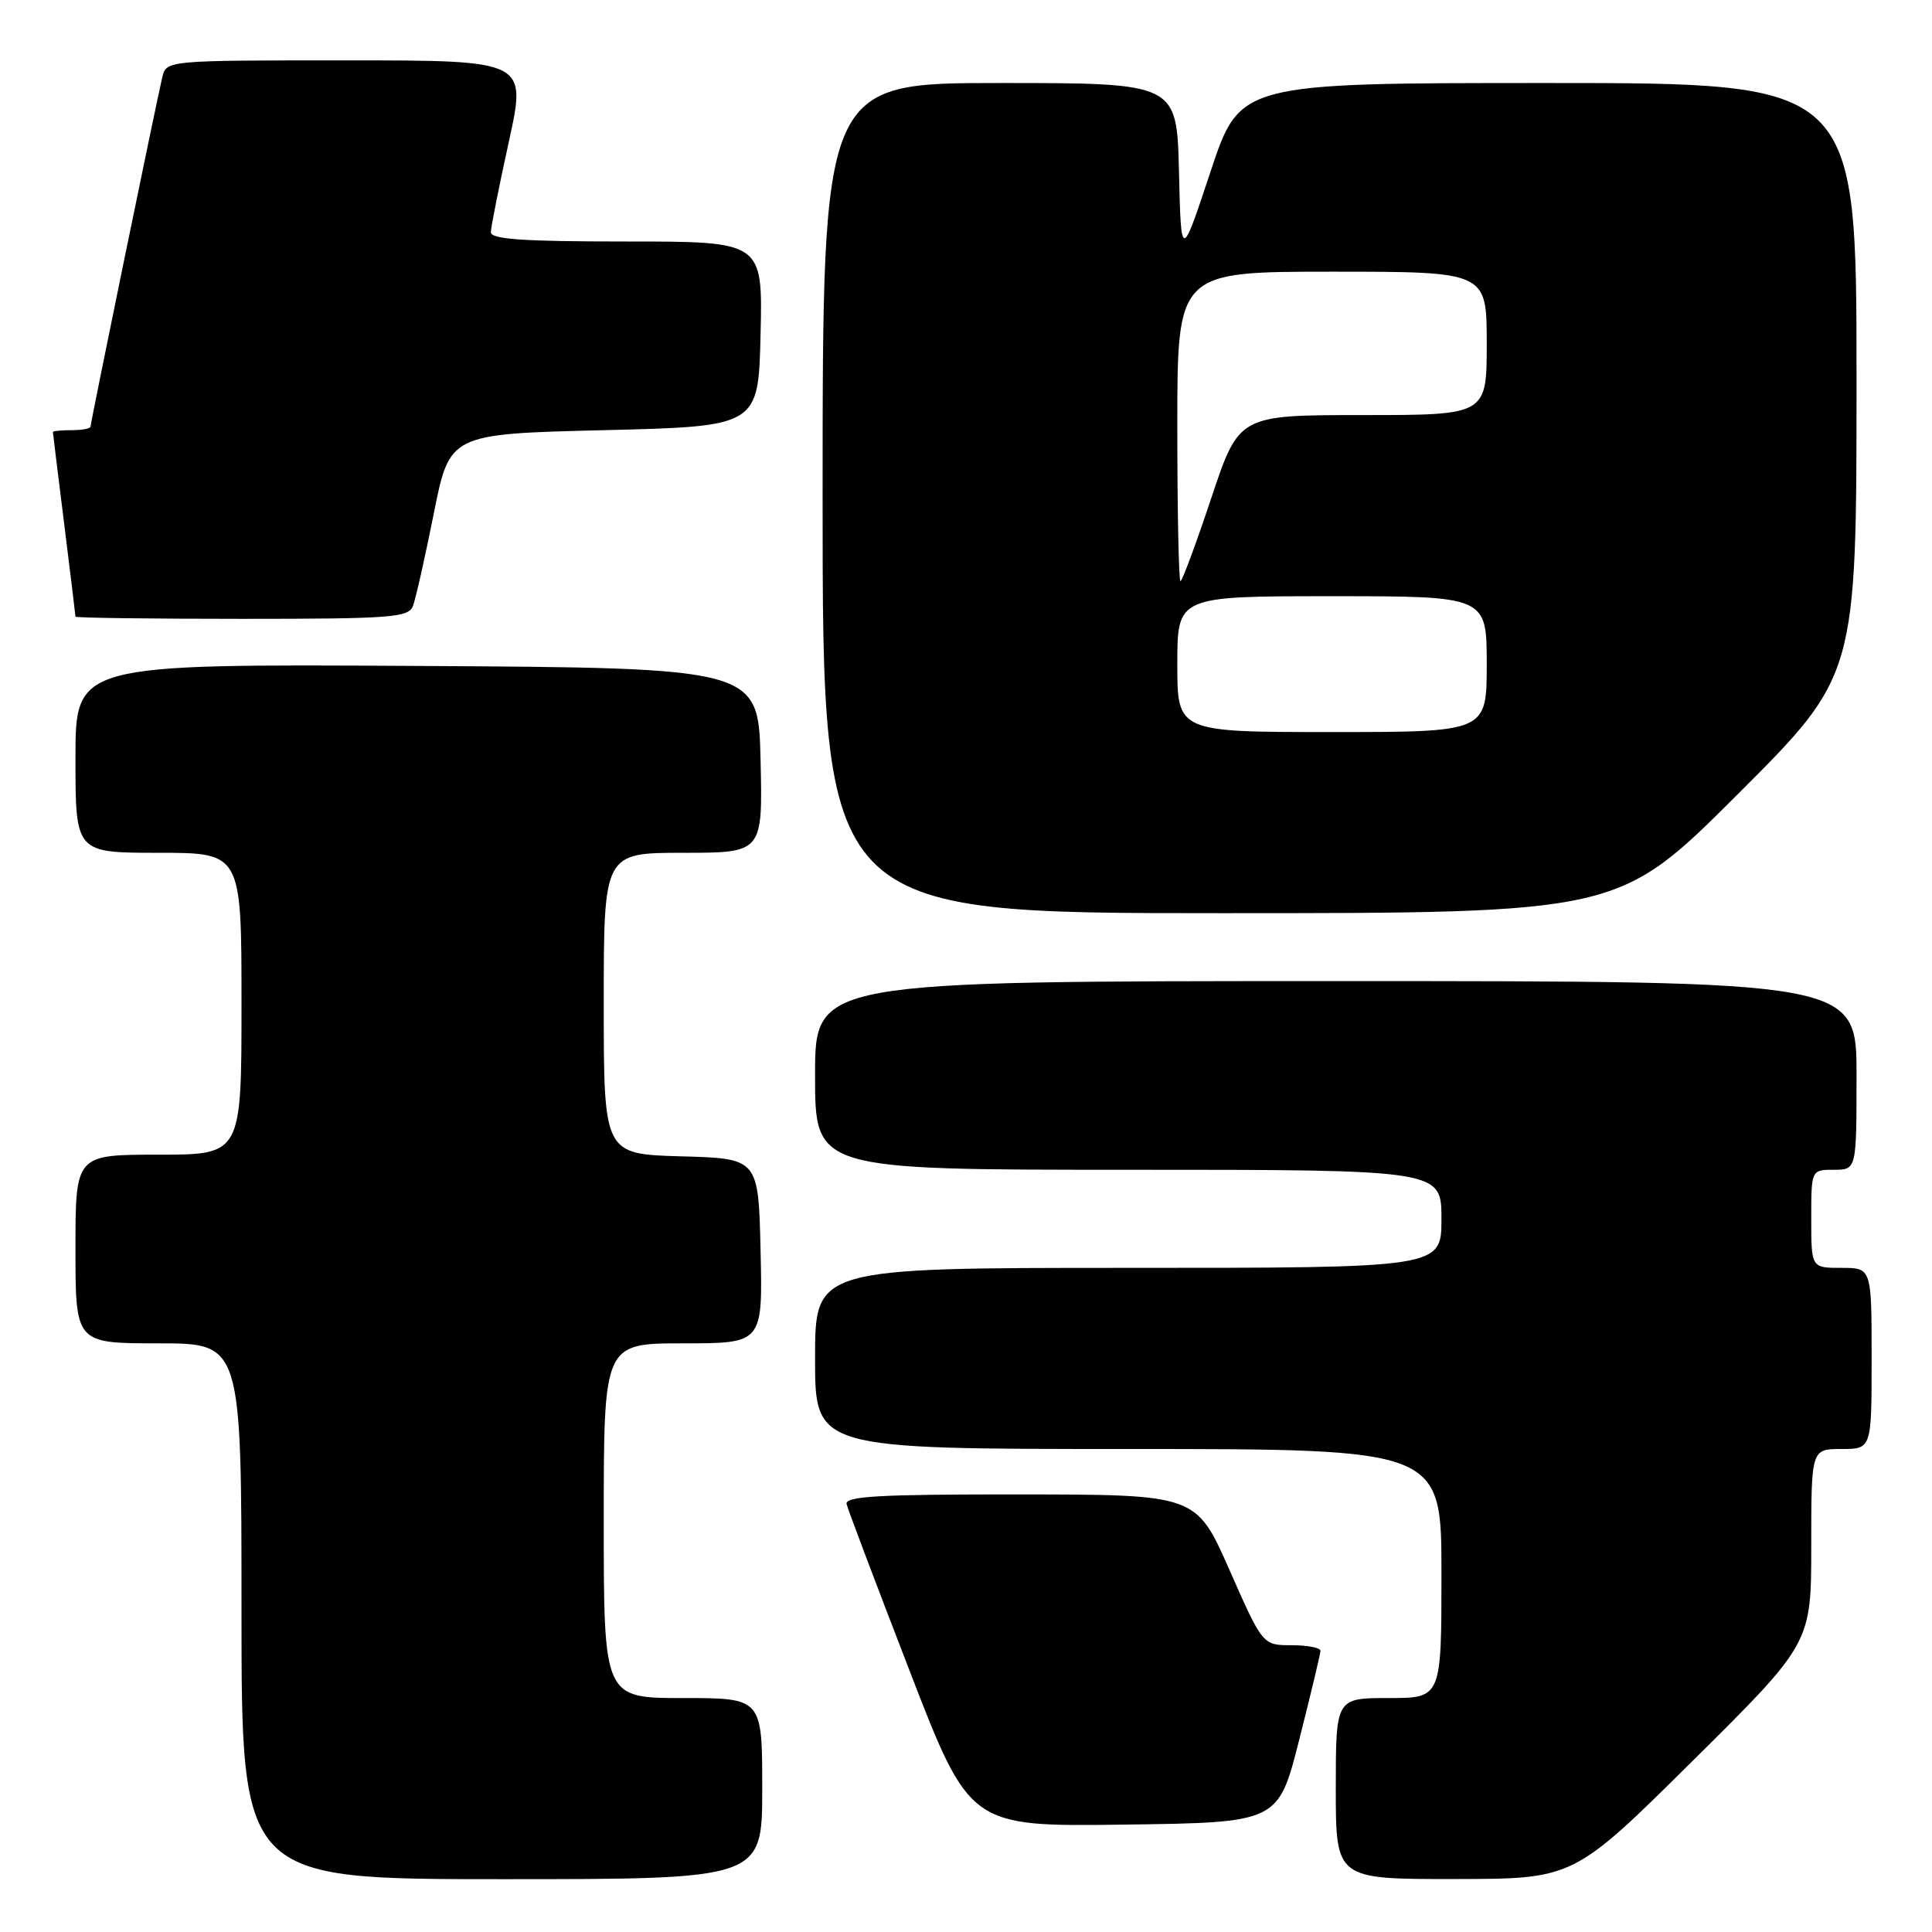 <?xml version="1.0" encoding="UTF-8" standalone="no"?>
<!DOCTYPE svg PUBLIC "-//W3C//DTD SVG 1.1//EN" "http://www.w3.org/Graphics/SVG/1.1/DTD/svg11.dtd" >
<svg xmlns="http://www.w3.org/2000/svg" xmlns:xlink="http://www.w3.org/1999/xlink" version="1.1" viewBox="0 0 256 256">
 <g >
 <path fill="currentColor"
d=" M 101.00 237.00 C 101.00 225.00 101.00 225.00 90.50 225.00 C 80.00 225.00 80.00 225.00 80.00 201.50 C 80.00 178.00 80.00 178.00 90.53 178.00 C 101.06 178.00 101.06 178.00 100.78 165.75 C 100.50 153.50 100.50 153.50 90.25 153.22 C 80.00 152.93 80.00 152.93 80.00 132.97 C 80.00 113.00 80.00 113.00 90.53 113.00 C 101.06 113.00 101.06 113.00 100.78 100.75 C 100.50 88.50 100.50 88.50 55.25 88.24 C 10.00 87.98 10.00 87.98 10.00 100.49 C 10.00 113.00 10.00 113.00 21.00 113.00 C 32.00 113.00 32.00 113.00 32.00 133.00 C 32.00 153.00 32.00 153.00 21.00 153.00 C 10.00 153.00 10.00 153.00 10.00 165.50 C 10.00 178.00 10.00 178.00 21.00 178.00 C 32.00 178.00 32.00 178.00 32.00 213.50 C 32.00 249.00 32.00 249.00 66.50 249.00 C 101.00 249.00 101.00 249.00 101.00 237.00 Z  M 224.25 233.36 C 240.00 217.75 240.00 217.75 240.00 204.87 C 240.00 192.00 240.00 192.00 244.00 192.00 C 248.00 192.00 248.00 192.00 248.00 180.00 C 248.00 168.00 248.00 168.00 244.00 168.00 C 240.00 168.00 240.00 168.00 240.00 161.50 C 240.00 155.00 240.00 155.00 243.00 155.00 C 246.00 155.00 246.00 155.00 246.00 142.50 C 246.00 130.00 246.00 130.00 177.00 130.00 C 108.00 130.00 108.00 130.00 108.00 142.50 C 108.00 155.00 108.00 155.00 149.50 155.00 C 191.00 155.00 191.00 155.00 191.00 161.50 C 191.00 168.00 191.00 168.00 149.50 168.00 C 108.00 168.00 108.00 168.00 108.00 180.00 C 108.00 192.00 108.00 192.00 149.50 192.00 C 191.00 192.00 191.00 192.00 191.00 208.50 C 191.00 225.00 191.00 225.00 184.00 225.00 C 177.00 225.00 177.00 225.00 177.00 237.00 C 177.00 249.00 177.00 249.00 192.75 248.98 C 208.50 248.97 208.50 248.97 224.25 233.36 Z  M 172.16 230.50 C 173.69 224.45 174.96 219.16 174.97 218.75 C 174.99 218.34 173.27 218.00 171.16 218.00 C 167.31 218.00 167.31 218.00 162.91 208.02 C 158.50 198.04 158.50 198.04 135.18 198.02 C 116.49 198.00 111.92 198.26 112.18 199.30 C 112.35 200.02 116.10 209.93 120.50 221.32 C 128.50 242.04 128.50 242.04 148.94 241.77 C 169.38 241.50 169.38 241.50 172.16 230.50 Z  M 230.24 105.26 C 246.00 89.52 246.00 89.52 246.00 50.26 C 246.00 11.00 246.00 11.00 205.15 11.00 C 164.29 11.00 164.29 11.00 160.40 22.75 C 156.50 34.50 156.50 34.50 156.22 22.75 C 155.94 11.00 155.94 11.00 132.47 11.00 C 109.00 11.00 109.00 11.00 109.00 66.00 C 109.00 121.00 109.00 121.00 161.74 121.00 C 214.48 121.00 214.48 121.00 230.24 105.26 Z  M 54.72 80.29 C 55.08 79.35 56.32 73.84 57.48 68.04 C 59.58 57.50 59.58 57.50 80.04 57.00 C 100.50 56.50 100.50 56.50 100.78 44.25 C 101.06 32.00 101.06 32.00 83.03 32.00 C 69.25 32.00 65.01 31.71 65.04 30.75 C 65.06 30.06 66.13 24.66 67.43 18.75 C 69.79 8.00 69.79 8.00 45.91 8.00 C 22.04 8.00 22.04 8.00 21.50 10.25 C 20.69 13.68 12.00 55.98 12.00 56.52 C 12.00 56.79 10.88 57.00 9.50 57.00 C 8.12 57.00 7.00 57.11 7.01 57.25 C 7.01 57.39 7.69 62.88 8.51 69.46 C 9.33 76.04 10.00 81.55 10.00 81.71 C 10.00 81.87 19.91 82.00 32.03 82.00 C 51.88 82.00 54.13 81.83 54.72 80.29 Z  M 156.00 88.00 C 156.00 79.00 156.00 79.00 176.50 79.00 C 197.00 79.00 197.00 79.00 197.00 88.00 C 197.00 97.00 197.00 97.00 176.50 97.00 C 156.00 97.00 156.00 97.00 156.00 88.00 Z  M 156.00 56.50 C 156.00 36.00 156.00 36.00 176.50 36.00 C 197.00 36.00 197.00 36.00 197.00 45.50 C 197.00 55.00 197.00 55.00 180.58 55.00 C 164.17 55.00 164.17 55.00 160.50 66.00 C 158.48 72.05 156.65 77.00 156.42 77.00 C 156.19 77.00 156.00 67.78 156.00 56.50 Z "/>
</g>
</svg>